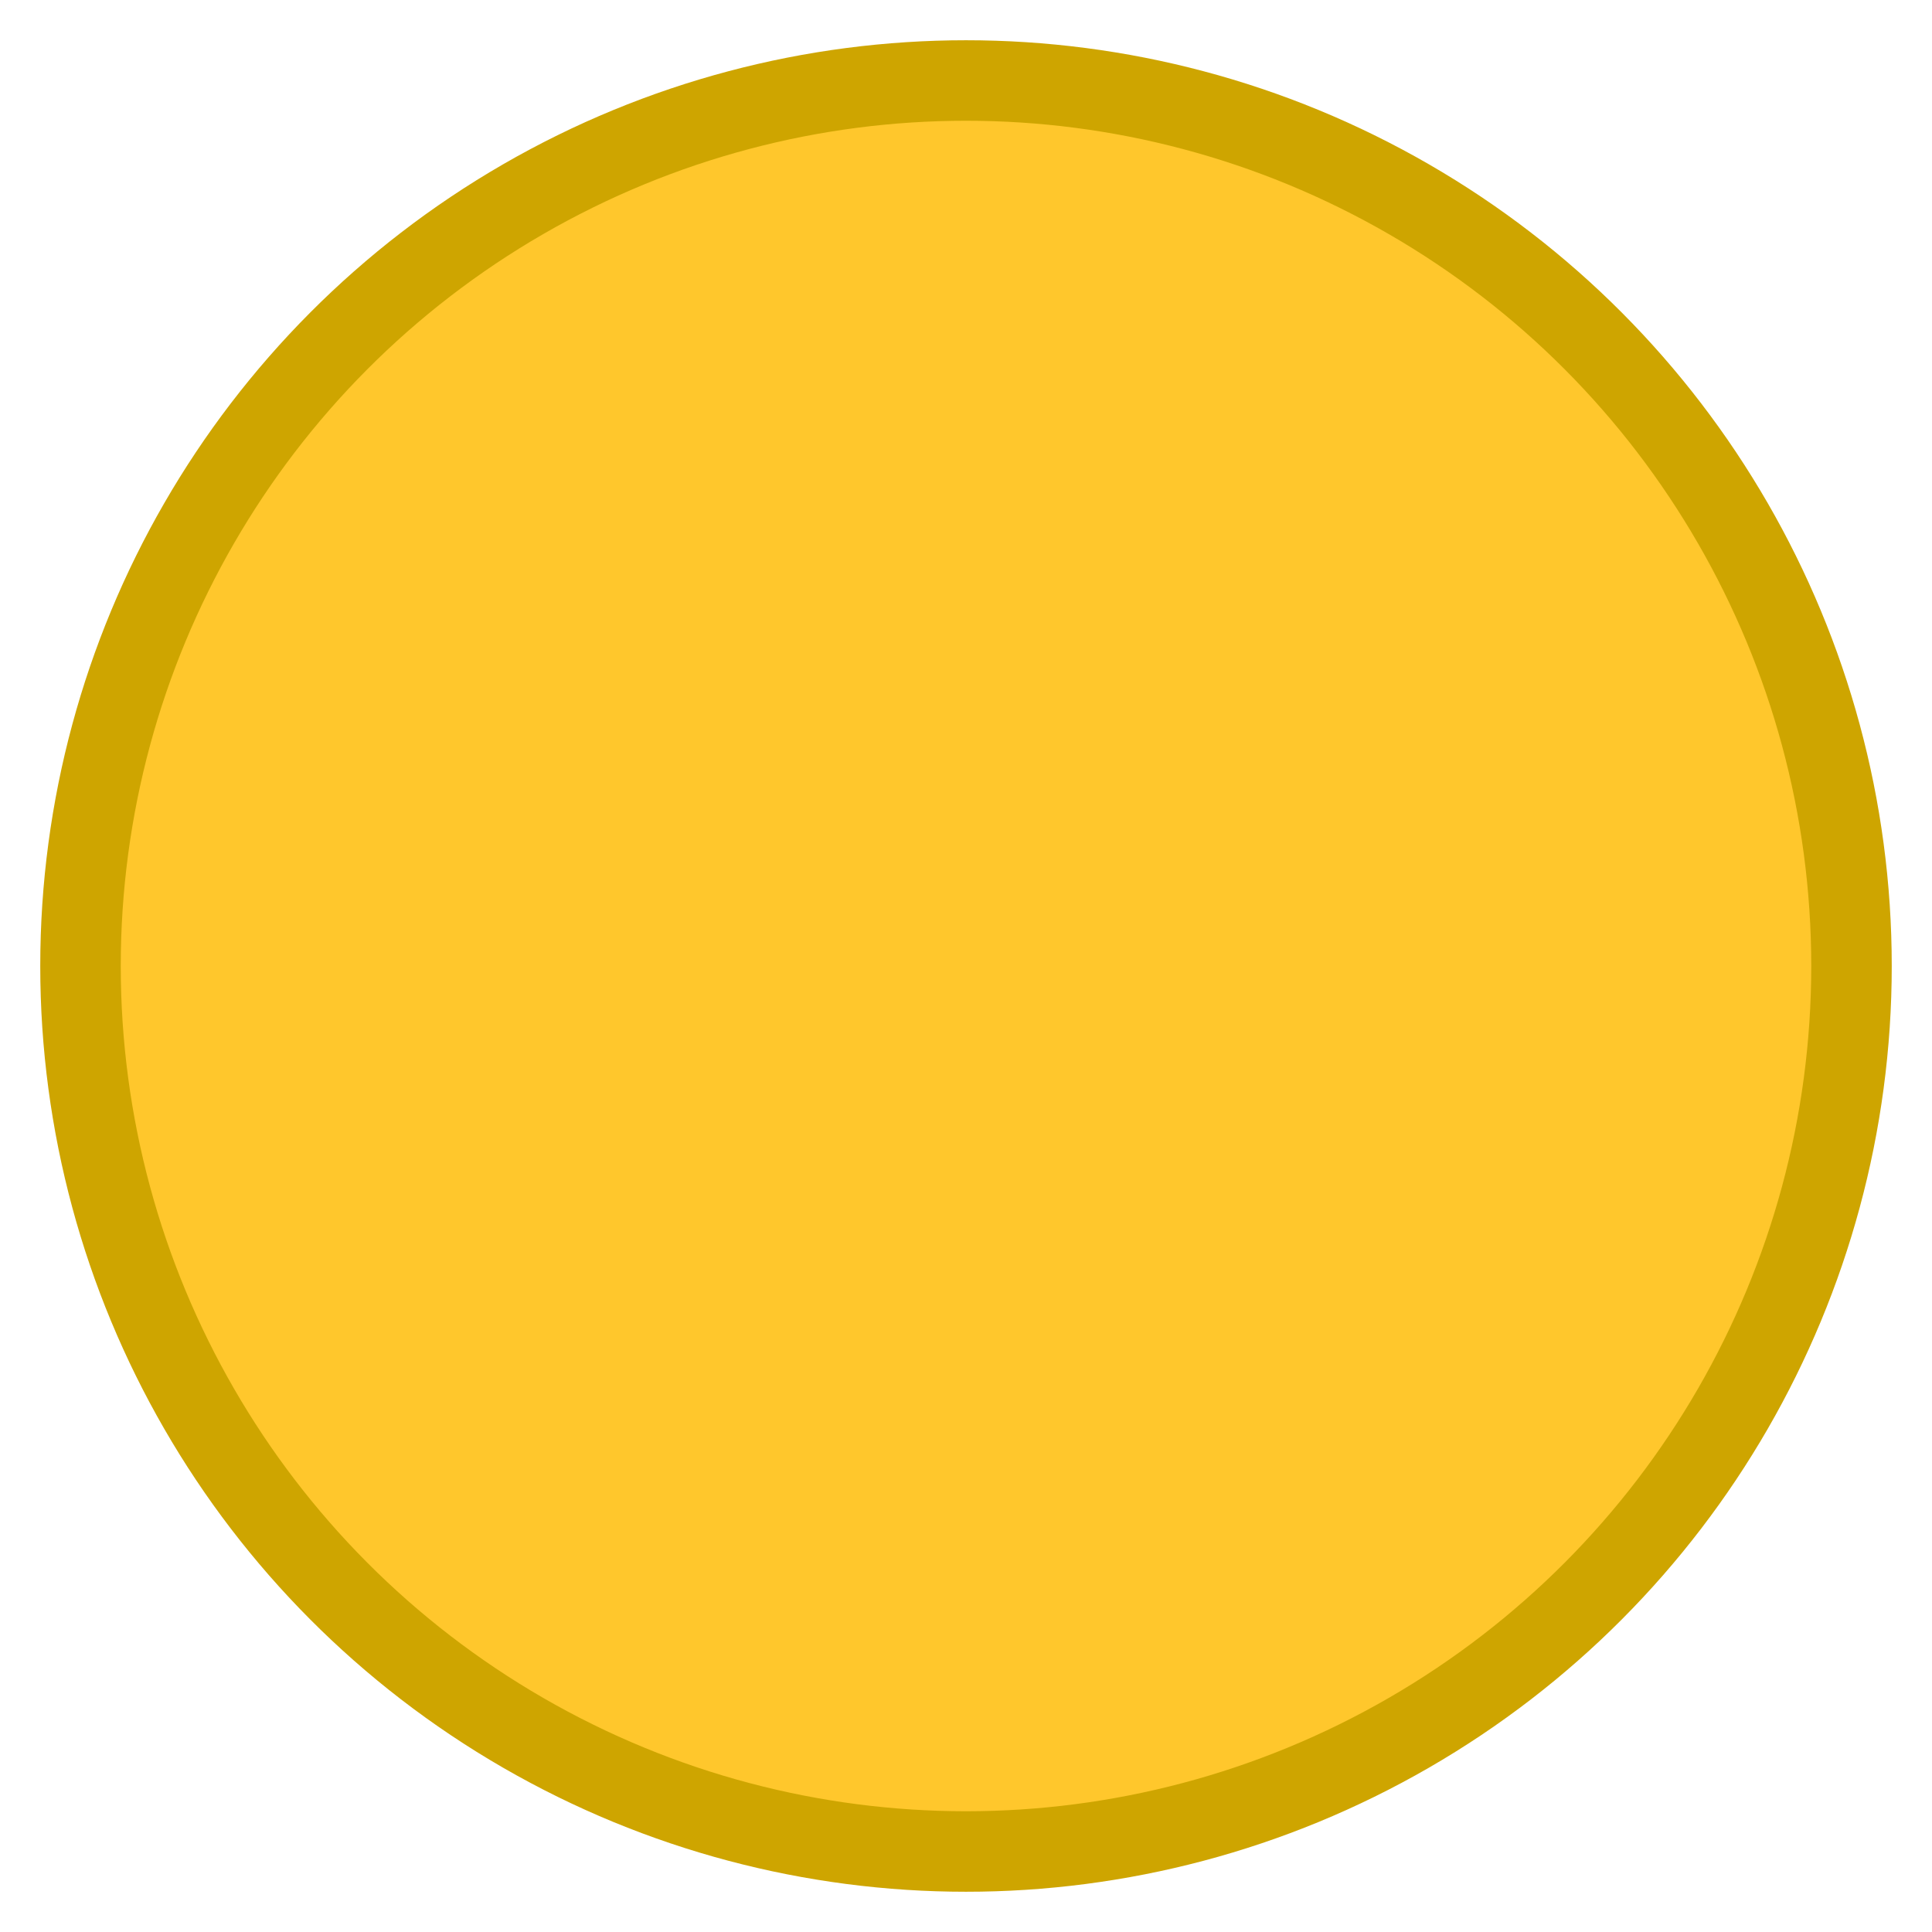 <?xml version="1.0" encoding="UTF-8"?>
<svg width="24px" height="24px" viewBox="0 0 24 24" version="1.1" xmlns="http://www.w3.org/2000/svg" xmlns:xlink="http://www.w3.org/1999/xlink">
    <!-- Generator: Sketch 50 (54983) - http://www.bohemiancoding.com/sketch -->
    <title>yellow-legend</title>
    <desc>Created with Sketch.</desc>
    <defs></defs>
    <g id="Page-1" stroke="none" stroke-width="1" fill="none" fill-rule="evenodd">
        <g id="phase4-copy" transform="translate(-113, -2207)" fill="#FFC72C" stroke="#CEA500">
            <g id="sources" transform="translate(114, 1480)">
                <g id="Group-24" transform="translate(0, 670)">
                    <circle id="yellow-legend" cx="11" cy="69" r="11"></circle>
                </g>
            </g>
        </g>
    </g>
</svg>
